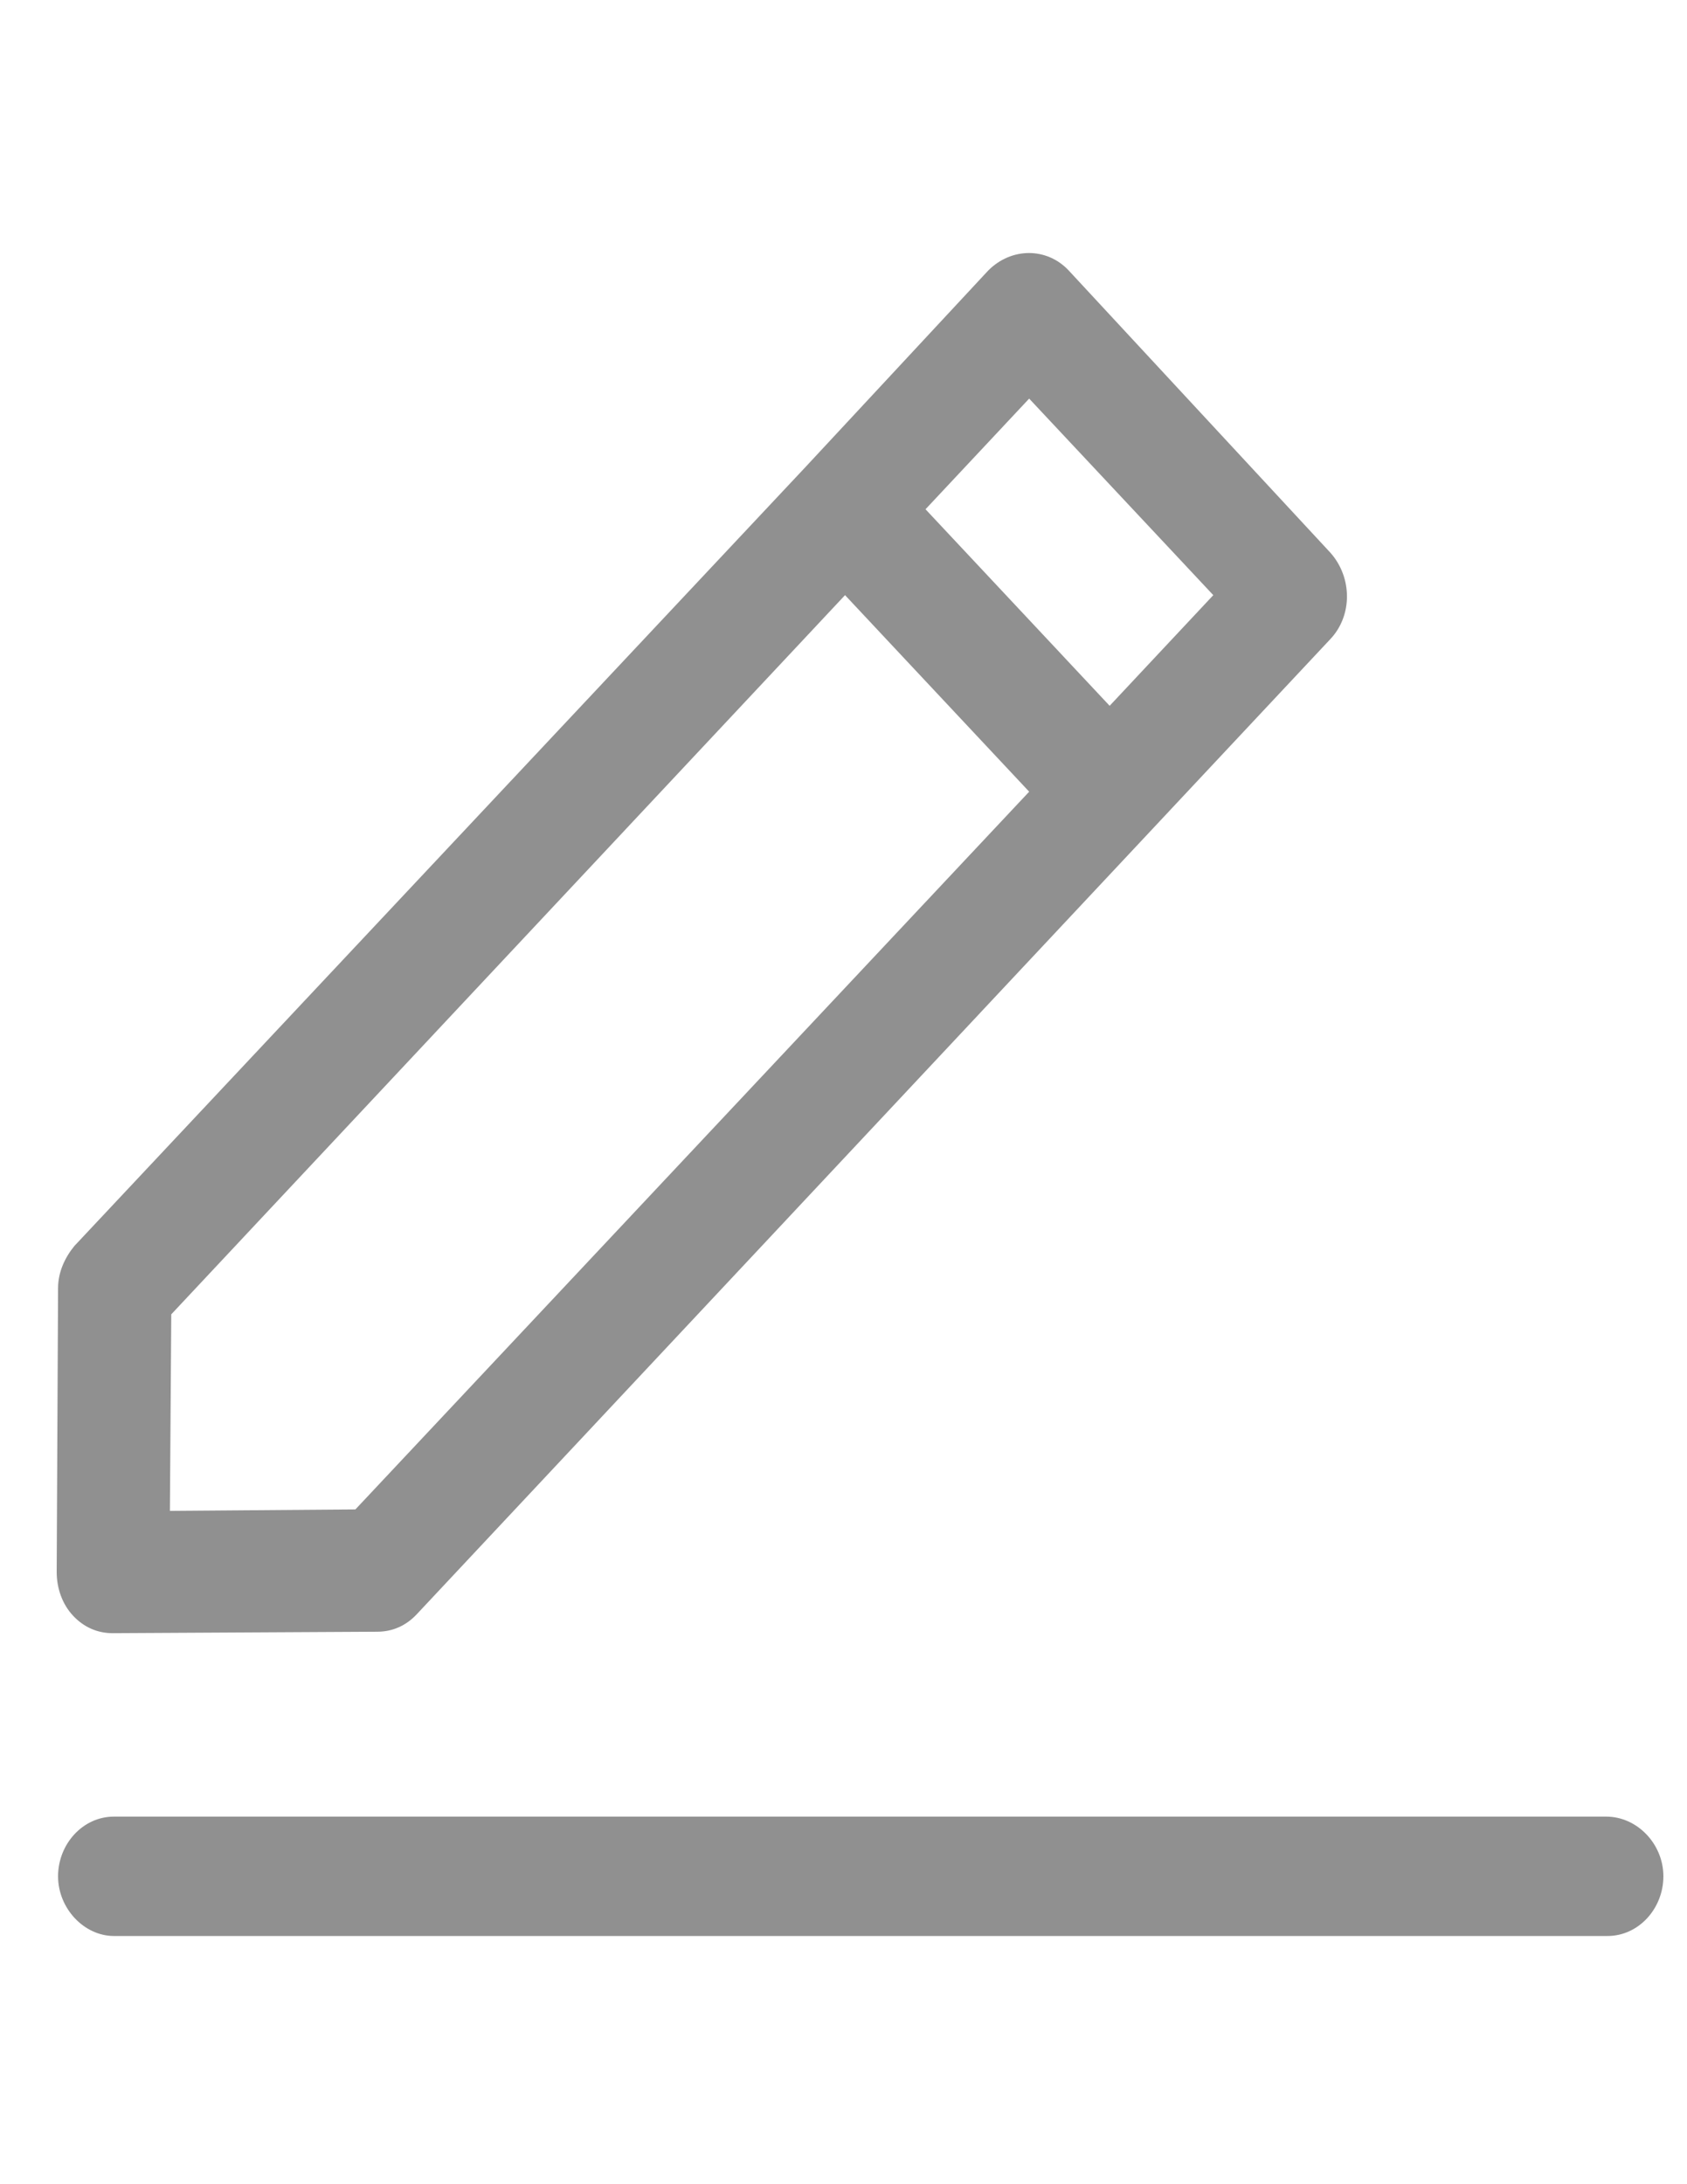 <?xml version="1.0" encoding="utf-8"?>
<!-- Generator: Adobe Illustrator 16.0.0, SVG Export Plug-In . SVG Version: 6.00 Build 0)  -->
<!DOCTYPE svg PUBLIC "-//W3C//DTD SVG 1.1//EN" "http://www.w3.org/Graphics/SVG/1.1/DTD/svg11.dtd">
<svg version="1.1" id="Capa_1" xmlns="http://www.w3.org/2000/svg" xmlns:xlink="http://www.w3.org/1999/xlink" x="0px" y="0px"
	 width="612px" height="792px" viewBox="0 0 612 792" enable-background="new 0 0 612 792" xml:space="preserve">
<g>
	<g>
		<path fill="#909090" d="M582.654,658.712H41.349c-11.381,0-20.287,10.031-20.287,21.645c0,11.614,9.401,21.644,20.287,21.644
			h541.798c11.38,0,20.287-10.03,20.287-21.644C603.436,668.741,594.035,658.712,582.654,658.712z"/>
		<path fill="#909090" d="M21.063,467.085l-0.496,102.94c0,5.807,1.979,11.614,5.938,15.837c3.958,4.223,8.907,6.334,14.349,6.334
			l95.99-0.528c5.443,0,10.391-2.111,14.349-6.334l331.513-353.692c7.916-8.446,7.916-22.172,0-31.147L387.704,98.083
			c-7.917-8.446-20.781-8.446-29.192,0L292.21,169.35L27,451.775C23.536,455.999,21.063,461.278,21.063,467.085L21.063,467.085z
			 M373.356,144.538l66.797,71.267l-37.604,40.12l-66.797-71.267L373.356,144.538z M62.129,476.587l244.429-260.782l66.798,71.265
			L128.927,547.326l-67.292,0.526L62.129,476.587L62.129,476.587z"/>
	</g>
</g>
</svg>

